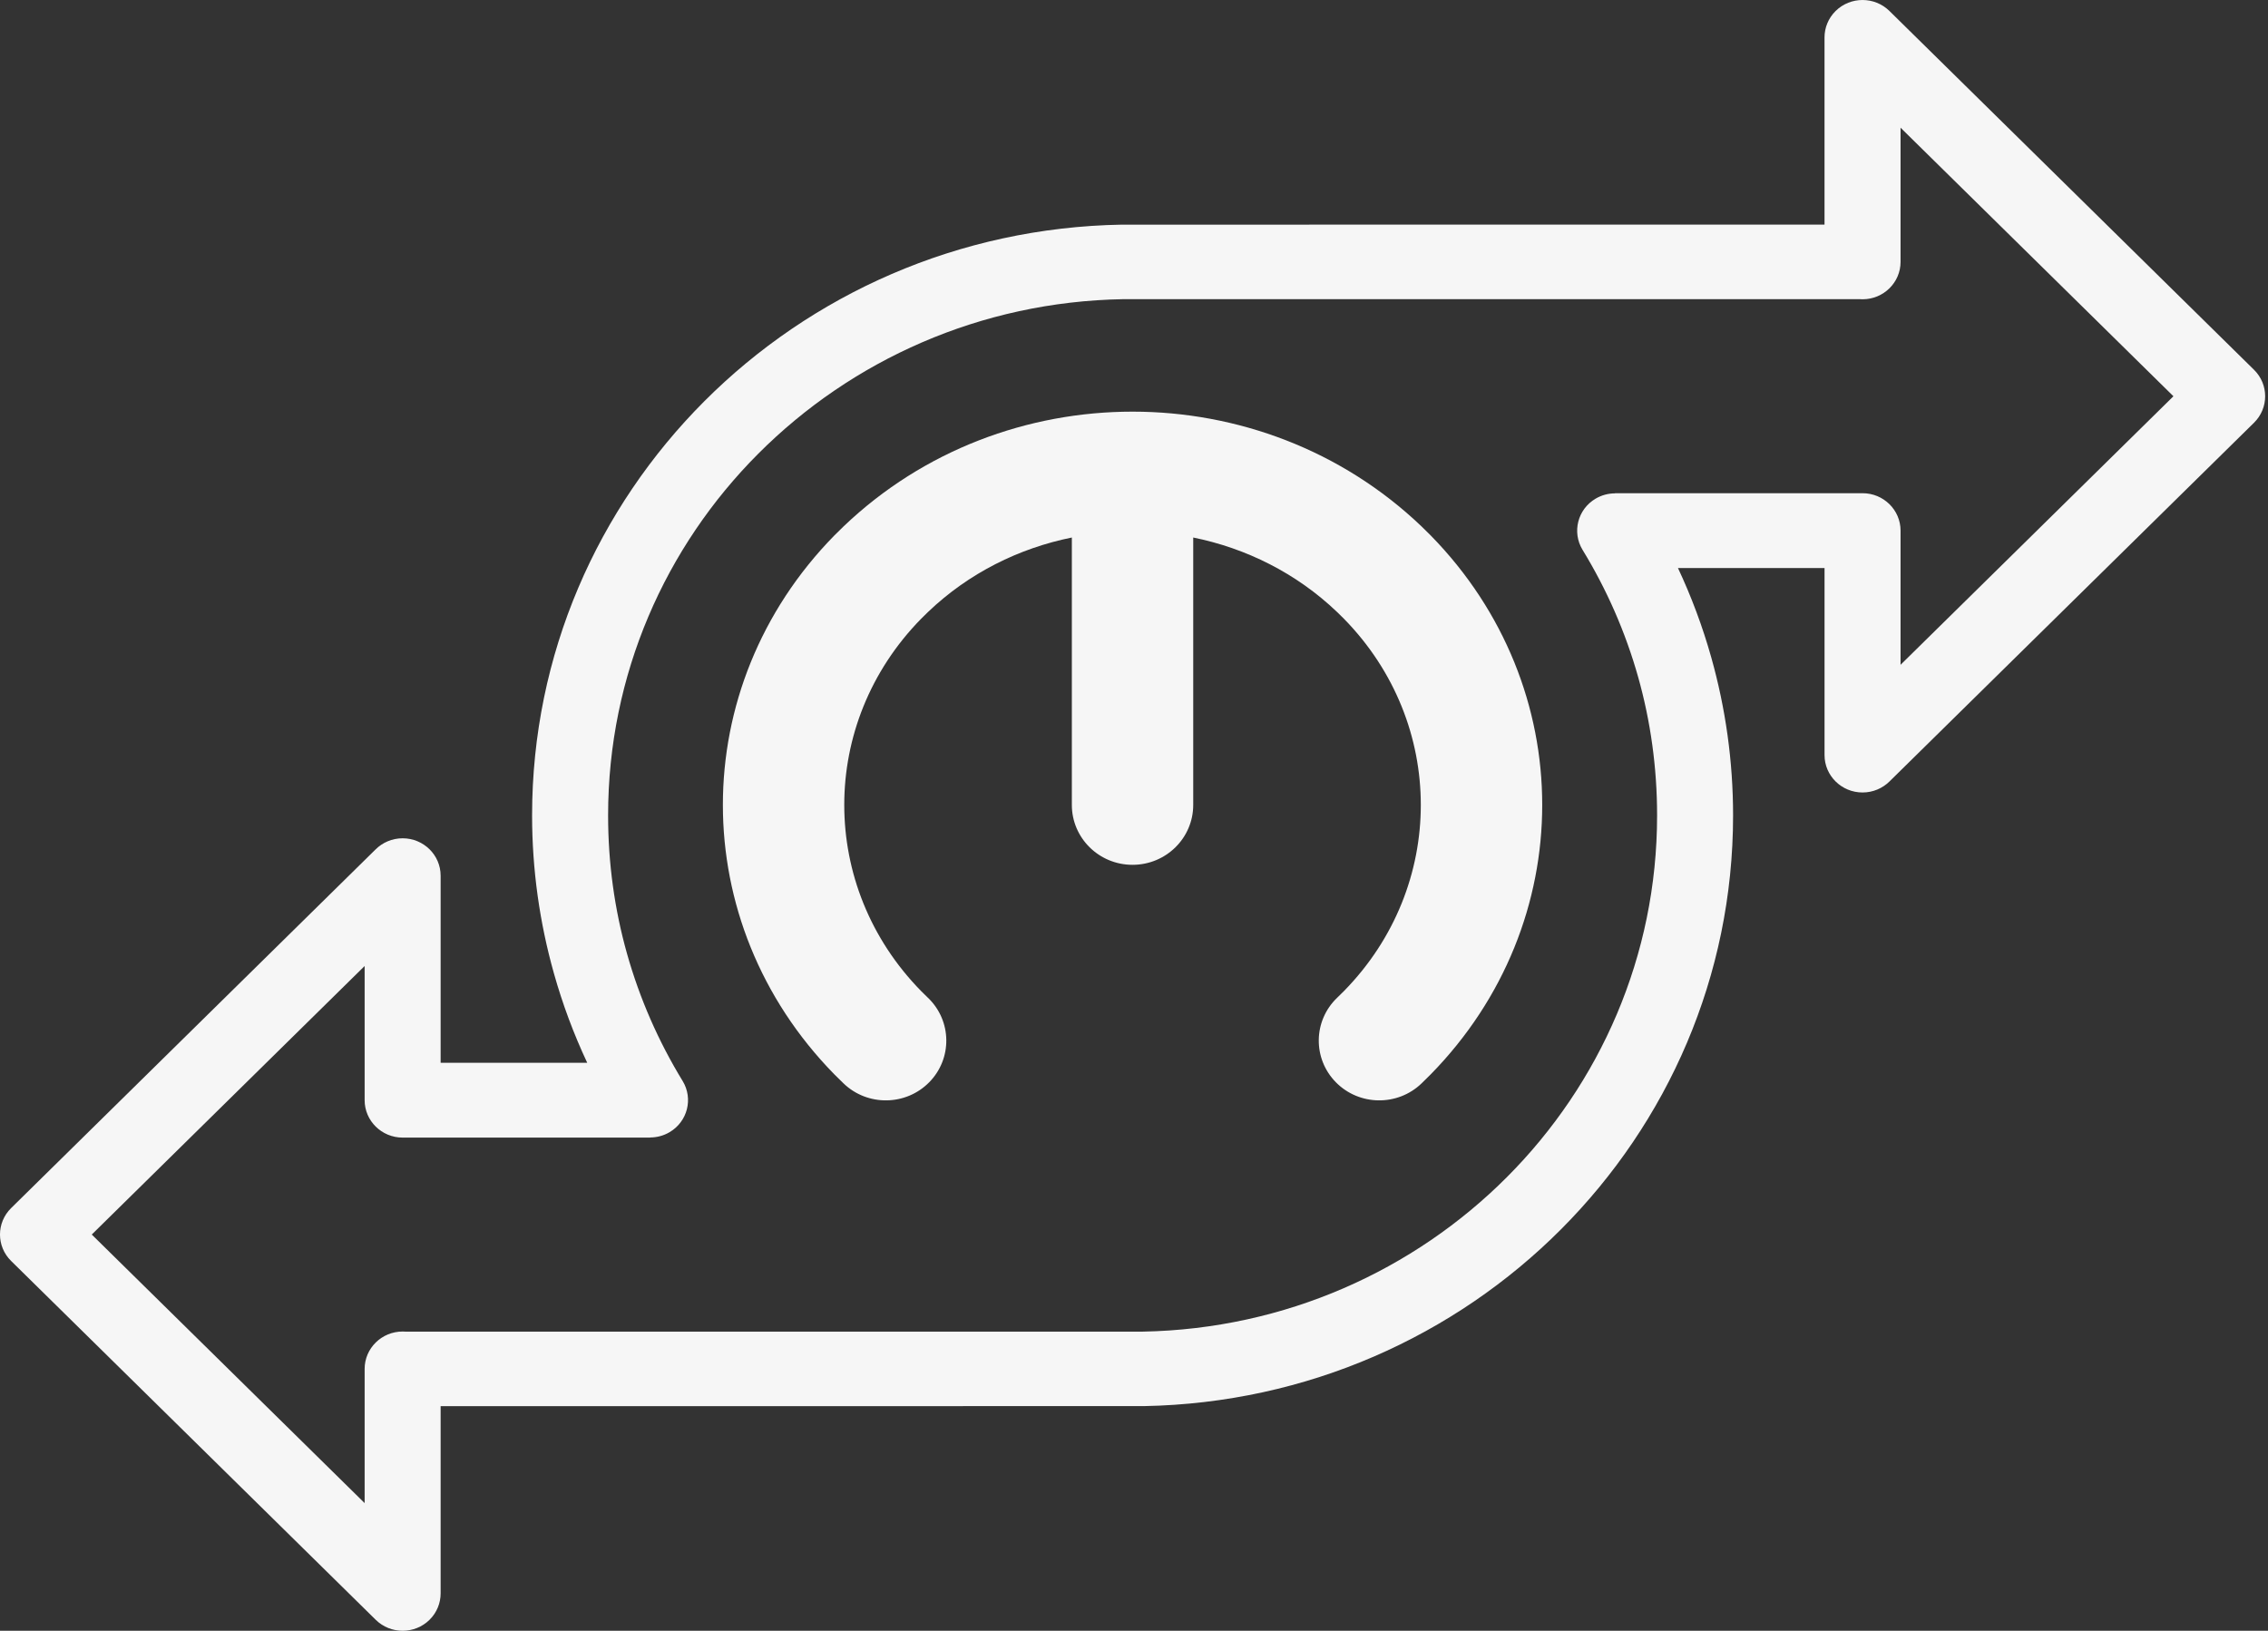 <svg width="89" height="64" viewBox="0 0 89 64" fill="none" xmlns="http://www.w3.org/2000/svg">
<rect x="0" y="0" width="89" height="64" fill="#333333" stroke="none"/>
<path d="M63.377 19.356H73.09C73.913 19.356 74.581 20.014 74.581 20.824V26.09L85.289 15.551L74.581 5.012V10.278C74.581 11.088 73.913 11.745 73.09 11.745C73.045 11.745 73.002 11.743 72.958 11.74L44.073 11.741C38.472 11.837 33.414 14.14 29.757 17.804C26.112 21.456 23.863 26.468 23.863 32C23.863 33.887 24.12 35.703 24.602 37.416C25.102 39.195 25.843 40.877 26.789 42.425C27.21 43.119 26.98 44.017 26.276 44.432C26.037 44.573 25.773 44.64 25.513 44.64V44.645H15.8C14.977 44.645 14.309 43.987 14.309 43.177V37.911L3.601 48.45L14.309 58.989V53.723C14.309 52.913 14.977 52.256 15.8 52.256C15.845 52.256 15.888 52.258 15.932 52.261L44.841 52.26C50.436 52.157 55.489 49.853 59.141 46.189C62.781 42.537 65.027 37.529 65.027 32.001C65.027 30.114 64.769 28.299 64.288 26.586C63.788 24.807 63.047 23.125 62.101 21.577C61.68 20.883 61.91 19.985 62.614 19.57C62.853 19.429 63.117 19.362 63.377 19.362V19.357V19.356ZM71.598 22.292H65.846C66.374 23.418 66.813 24.591 67.154 25.805C67.712 27.788 68.009 29.866 68.009 32C68.009 38.321 65.435 44.054 61.261 48.241C57.084 52.43 51.3 55.066 44.887 55.183L17.291 55.185V62.532C17.291 62.908 17.146 63.283 16.855 63.57C16.272 64.143 15.328 64.143 14.745 63.57L0.437 49.487C-0.146 48.914 -0.146 47.985 0.437 47.411L14.739 33.335C15.009 33.066 15.385 32.899 15.8 32.899C16.623 32.899 17.291 33.556 17.291 34.366V41.708H23.043C22.515 40.583 22.076 39.409 21.735 38.195C21.177 36.212 20.88 34.134 20.88 32C20.88 25.674 23.457 19.938 27.636 15.75C31.818 11.56 37.608 8.927 44.026 8.816L71.597 8.815V1.468C71.597 1.092 71.743 0.717 72.034 0.43C72.617 -0.143 73.561 -0.143 74.144 0.43L88.452 14.513C89.034 15.086 89.034 16.015 88.452 16.589L74.15 30.665C73.879 30.934 73.504 31.101 73.089 31.101C72.266 31.101 71.598 30.444 71.598 29.634V22.292V22.292Z" fill="#F6F6F6"/>
<path d="M36.416 39.159C37.356 40.062 37.377 41.547 36.462 42.475C35.548 43.403 34.044 43.423 33.104 42.52C32.98 42.403 32.859 42.283 32.74 42.162C29.825 39.188 28.367 35.388 28.367 31.589C28.367 27.79 29.825 23.99 32.74 21.016C32.859 20.895 32.98 20.775 33.104 20.658C36.246 17.656 40.349 16.155 44.443 16.155C48.537 16.155 52.64 17.656 55.782 20.658C55.905 20.775 56.026 20.895 56.145 21.016C59.06 23.99 60.519 27.79 60.519 31.589C60.519 35.388 59.06 39.188 56.145 42.162C56.026 42.283 55.905 42.403 55.782 42.52C54.841 43.423 53.338 43.403 52.423 42.475C51.509 41.547 51.529 40.062 52.47 39.159C52.562 39.071 52.652 38.982 52.74 38.893C54.75 36.843 55.755 34.217 55.755 31.589C55.755 28.961 54.749 26.335 52.74 24.285C52.652 24.196 52.562 24.106 52.47 24.019C50.868 22.489 48.898 21.515 46.824 21.095V31.589C46.824 32.888 45.758 33.94 44.442 33.94C43.127 33.94 42.061 32.888 42.061 31.589V21.095C39.986 21.515 38.016 22.489 36.415 24.019C36.323 24.107 36.233 24.196 36.145 24.285C34.135 26.336 33.13 28.962 33.13 31.589C33.13 34.217 34.135 36.843 36.145 38.893C36.233 38.983 36.323 39.071 36.415 39.159H36.416Z" fill="#F6F6F6"/>
</svg>
